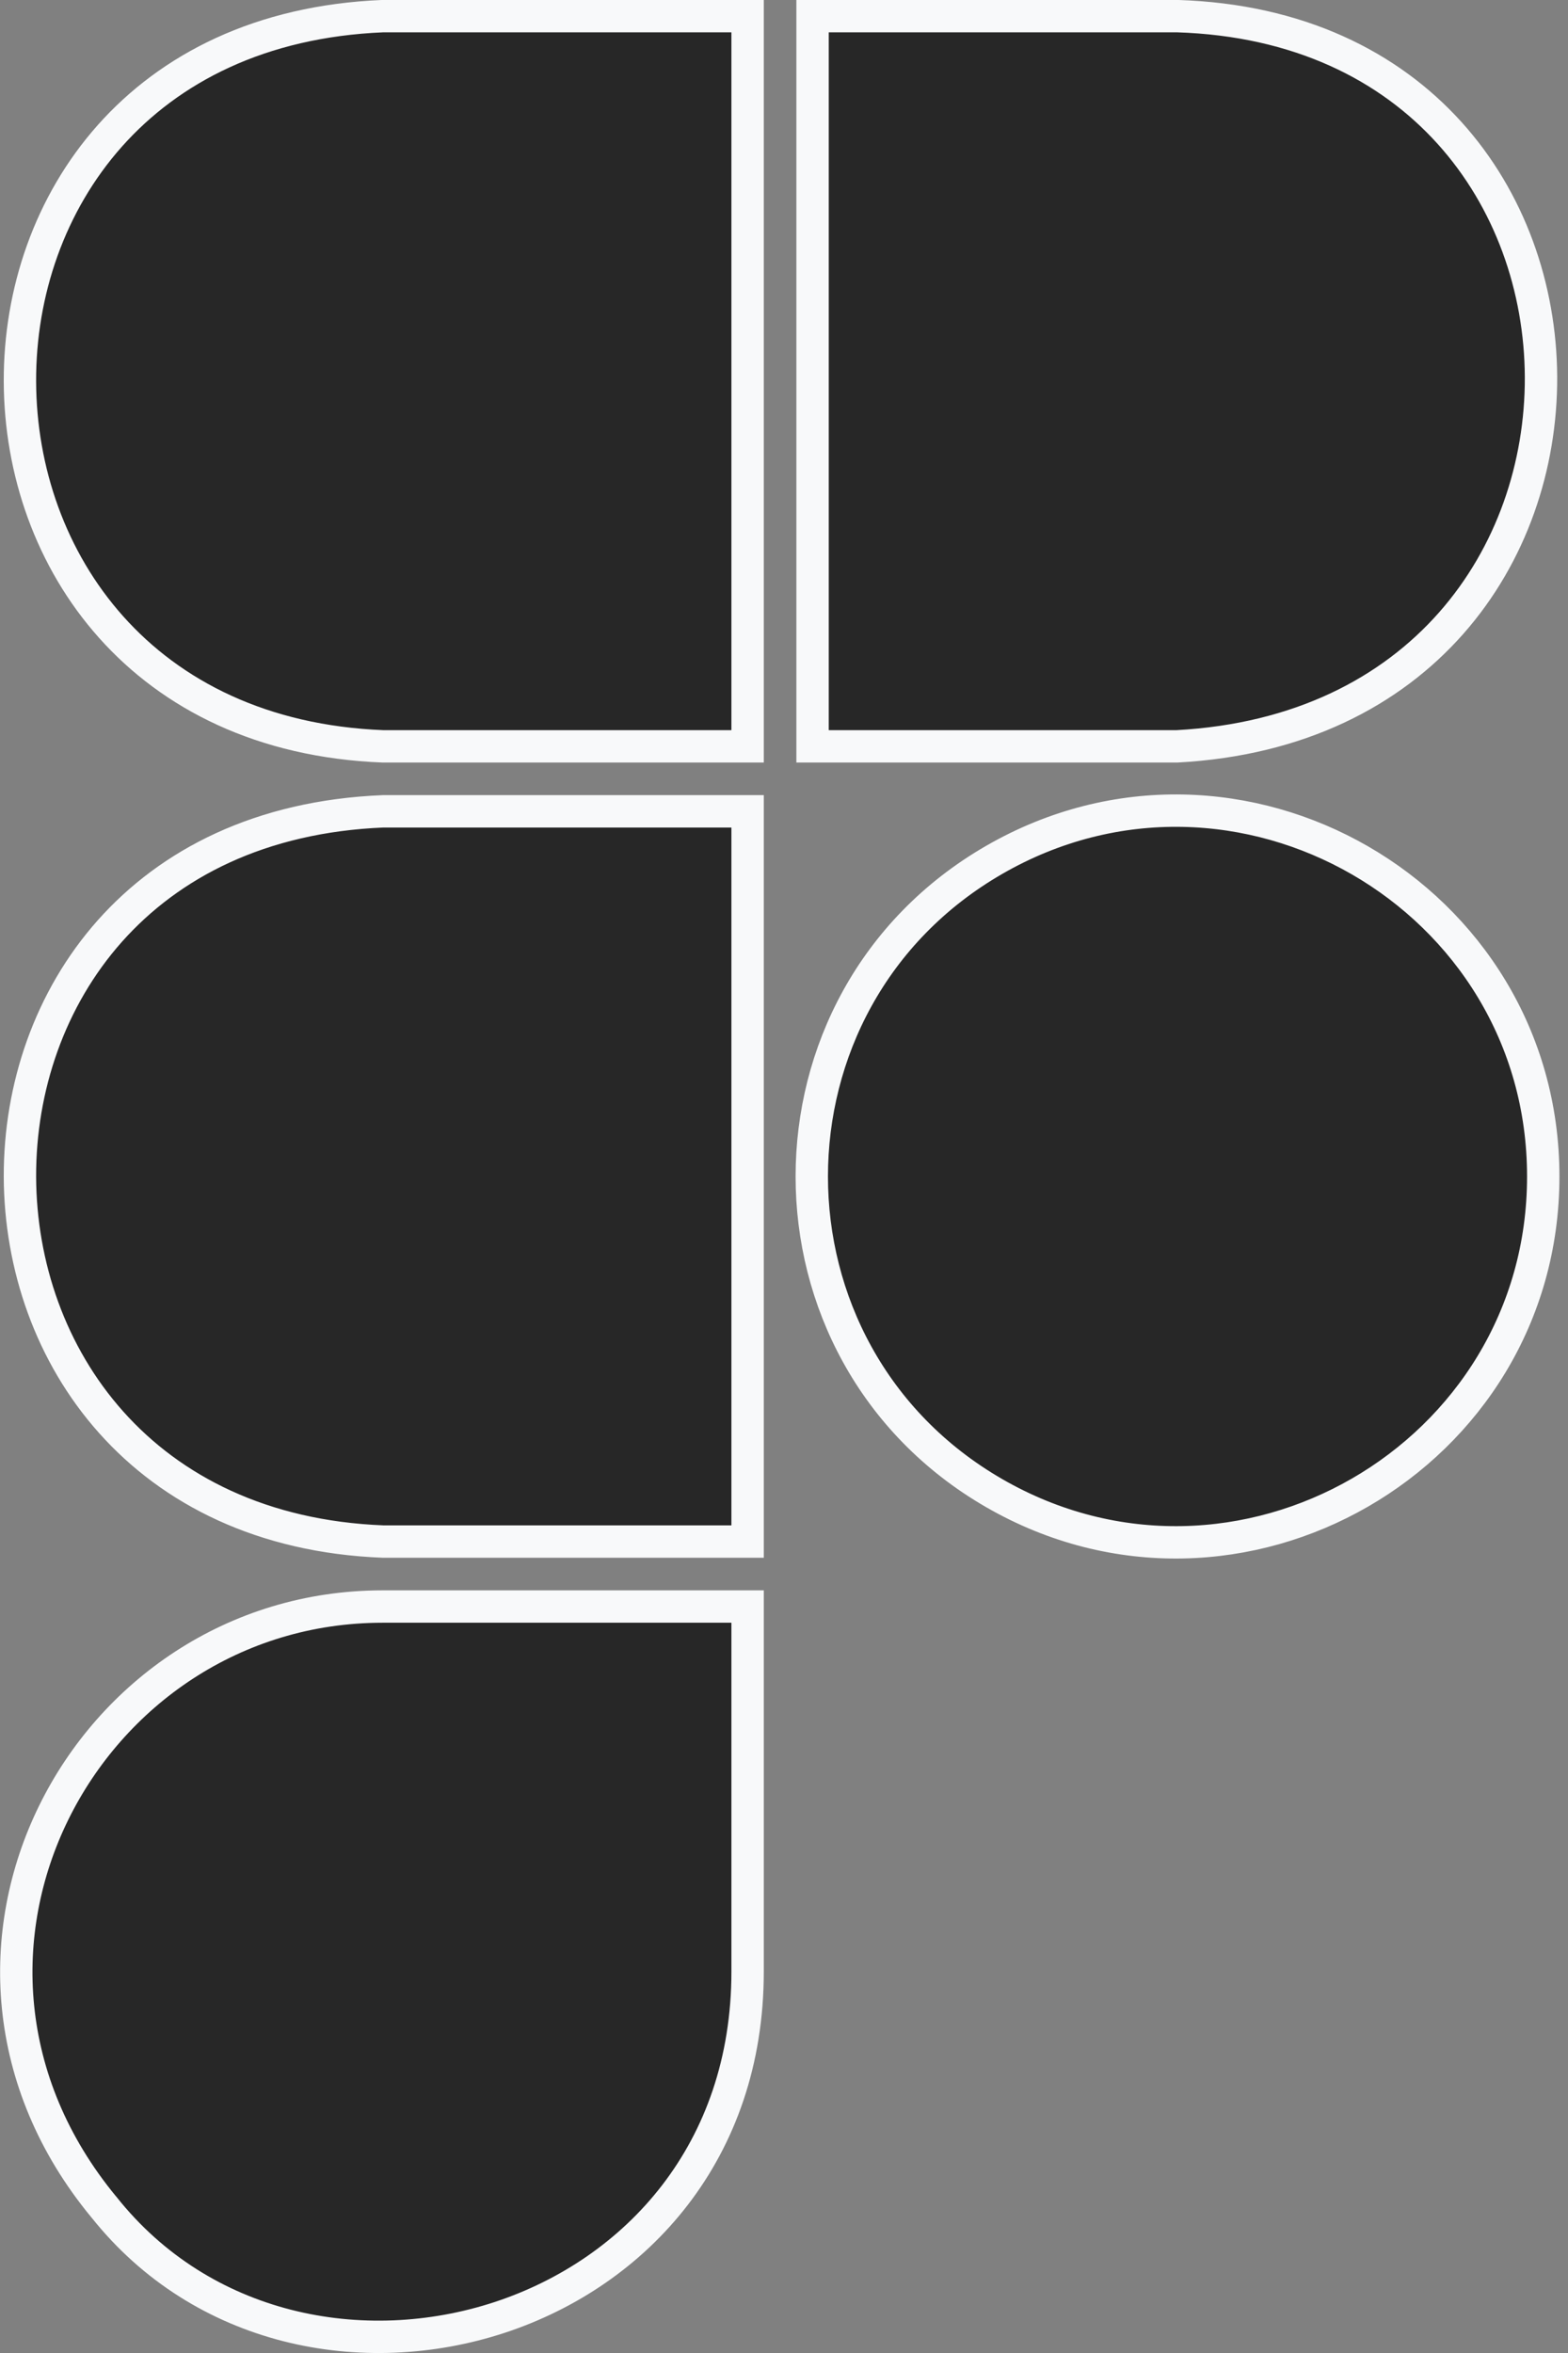 <svg width="14" height="21" viewBox="0 0 14 21" fill="none" xmlns="http://www.w3.org/2000/svg">
<rect x="0" y="0" width="14" height="21" fill="#808080" stroke="none"/>
<path d="M0.928 19.698L0.928 19.698L0.926 19.696C-0.922 17.457 0.754 14.338 3.417 14.338H6.675V17.596C6.675 19.204 5.681 20.28 4.463 20.682C3.239 21.084 1.805 20.802 0.928 19.698ZM0.981 1.212C1.516 0.611 2.324 0.189 3.419 0.144H6.675V6.661H3.419C1.265 6.576 0.184 4.995 0.178 3.406C0.175 2.609 0.444 1.816 0.981 1.212ZM6.675 7.241V13.758H3.419C1.265 13.673 0.184 12.091 0.178 10.502C0.176 9.706 0.444 8.913 0.981 8.309C1.516 7.708 2.324 7.286 3.42 7.241H6.675ZM7.255 6.661V0.144H10.511C11.596 0.178 12.403 0.59 12.941 1.185C13.48 1.781 13.755 2.569 13.759 3.364C13.765 4.949 12.695 6.543 10.509 6.661H7.255ZM8.877 7.674C11.049 6.422 13.779 7.996 13.779 10.5C13.779 13.003 11.049 14.578 8.877 13.326C6.705 12.073 6.705 8.926 8.877 7.674Z" fill="#272727" stroke="#F8F9FA" stroke-width="0.289"/>
</svg>
